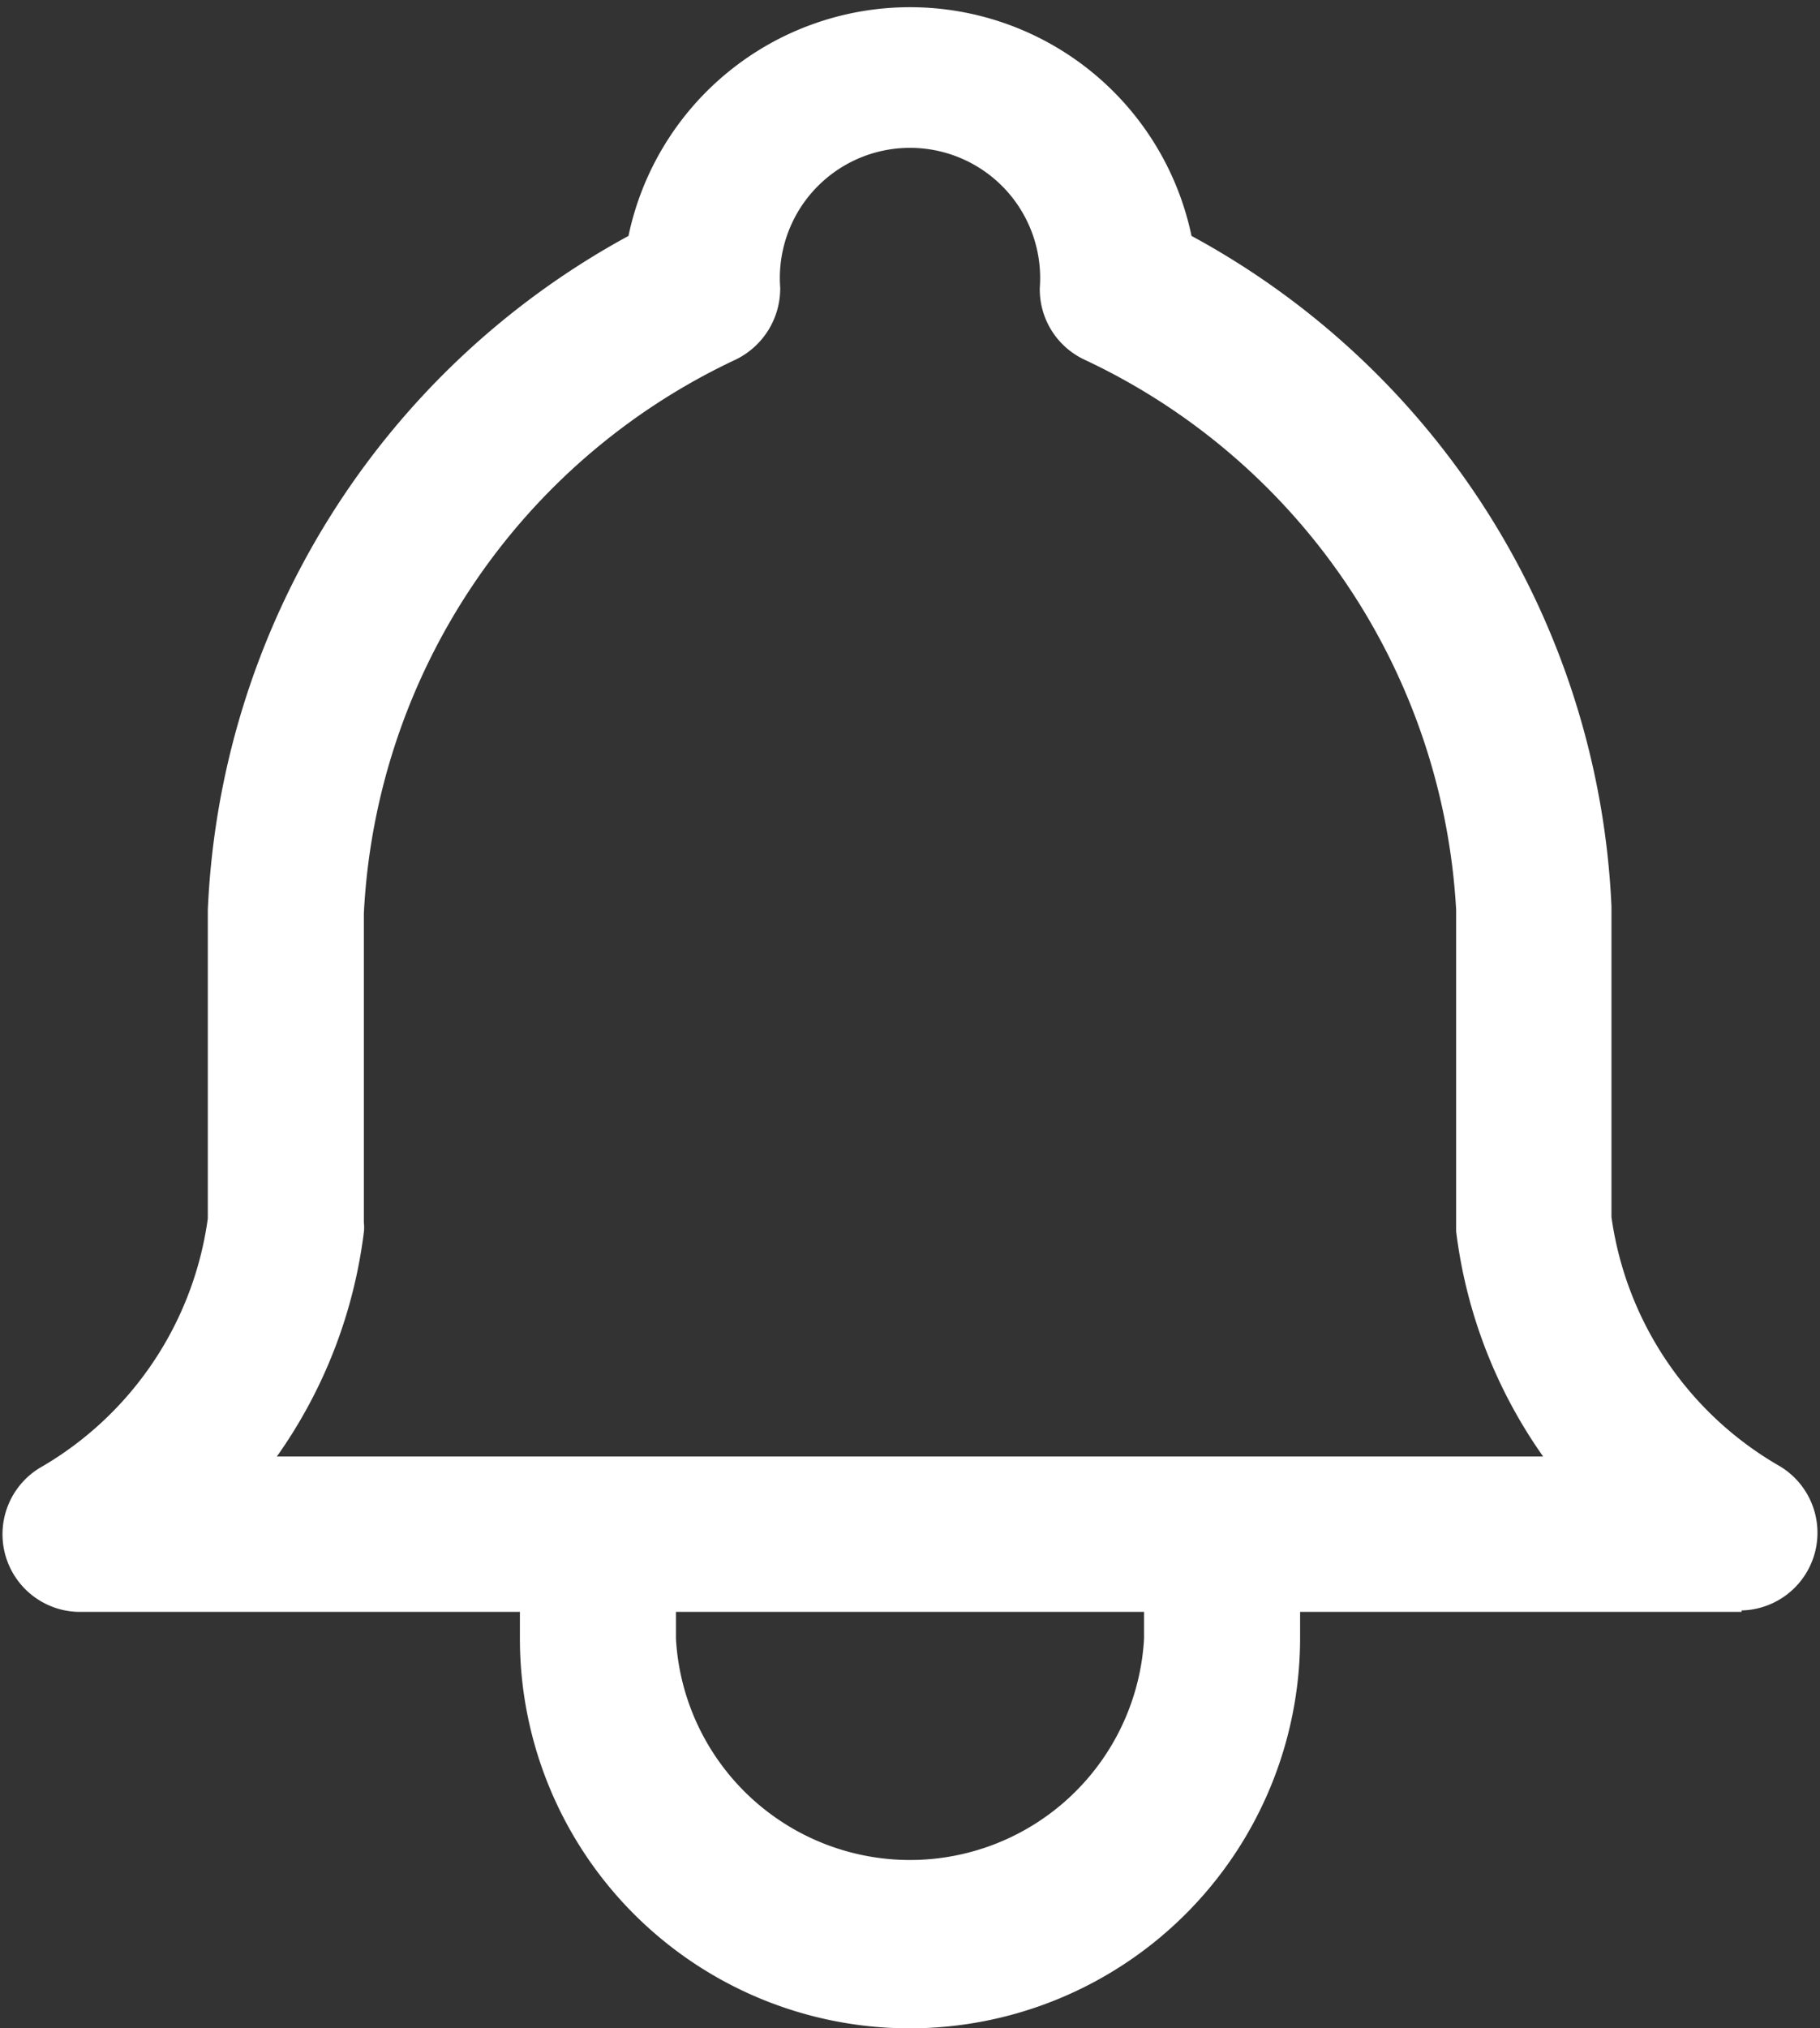<svg xmlns="http://www.w3.org/2000/svg" viewBox="0 0 25.31 28.2"><rect x="0" y="0" width="25.31" height="28.2" fill="#333333" stroke="none"/><defs><style>.cls-1{fill:#fff;}</style></defs><g id="Camada_2" data-name="Camada 2"><g id="Camada_1-2" data-name="Camada 1"><path class="cls-1" d="M24.22,22.41H1.08a1.08,1.08,0,0,1-.53-2,4.74,4.74,0,0,0,2.34-3.47V12.65A11.22,11.22,0,0,1,8.74,3.28a4,4,0,0,1,7.83,0,11.17,11.17,0,0,1,5.84,9.32v4.32a4.75,4.75,0,0,0,2.35,3.47,1.08,1.08,0,0,1-.54,2ZM3.85,20.25H21.46a6.87,6.87,0,0,1-1.21-3.13V12.65A9,9,0,0,0,15.08,5a1.08,1.08,0,0,1-.62-1,1.81,1.81,0,1,0-3.61,0,1.1,1.1,0,0,1-.62,1A9,9,0,0,0,5.06,12.7V17a.53.53,0,0,1,0,.13A6.85,6.85,0,0,1,3.85,20.25ZM9.76,4h0Z"/><path class="cls-1" d="M12.65,28.2a5.42,5.42,0,0,1-5.42-5.42V21.33a1.09,1.09,0,0,1,2.17,0v1.45a3.26,3.26,0,0,0,6.51,0V21.33a1.09,1.09,0,0,1,2.17,0v1.45A5.43,5.43,0,0,1,12.65,28.2Z"/></g></g></svg>